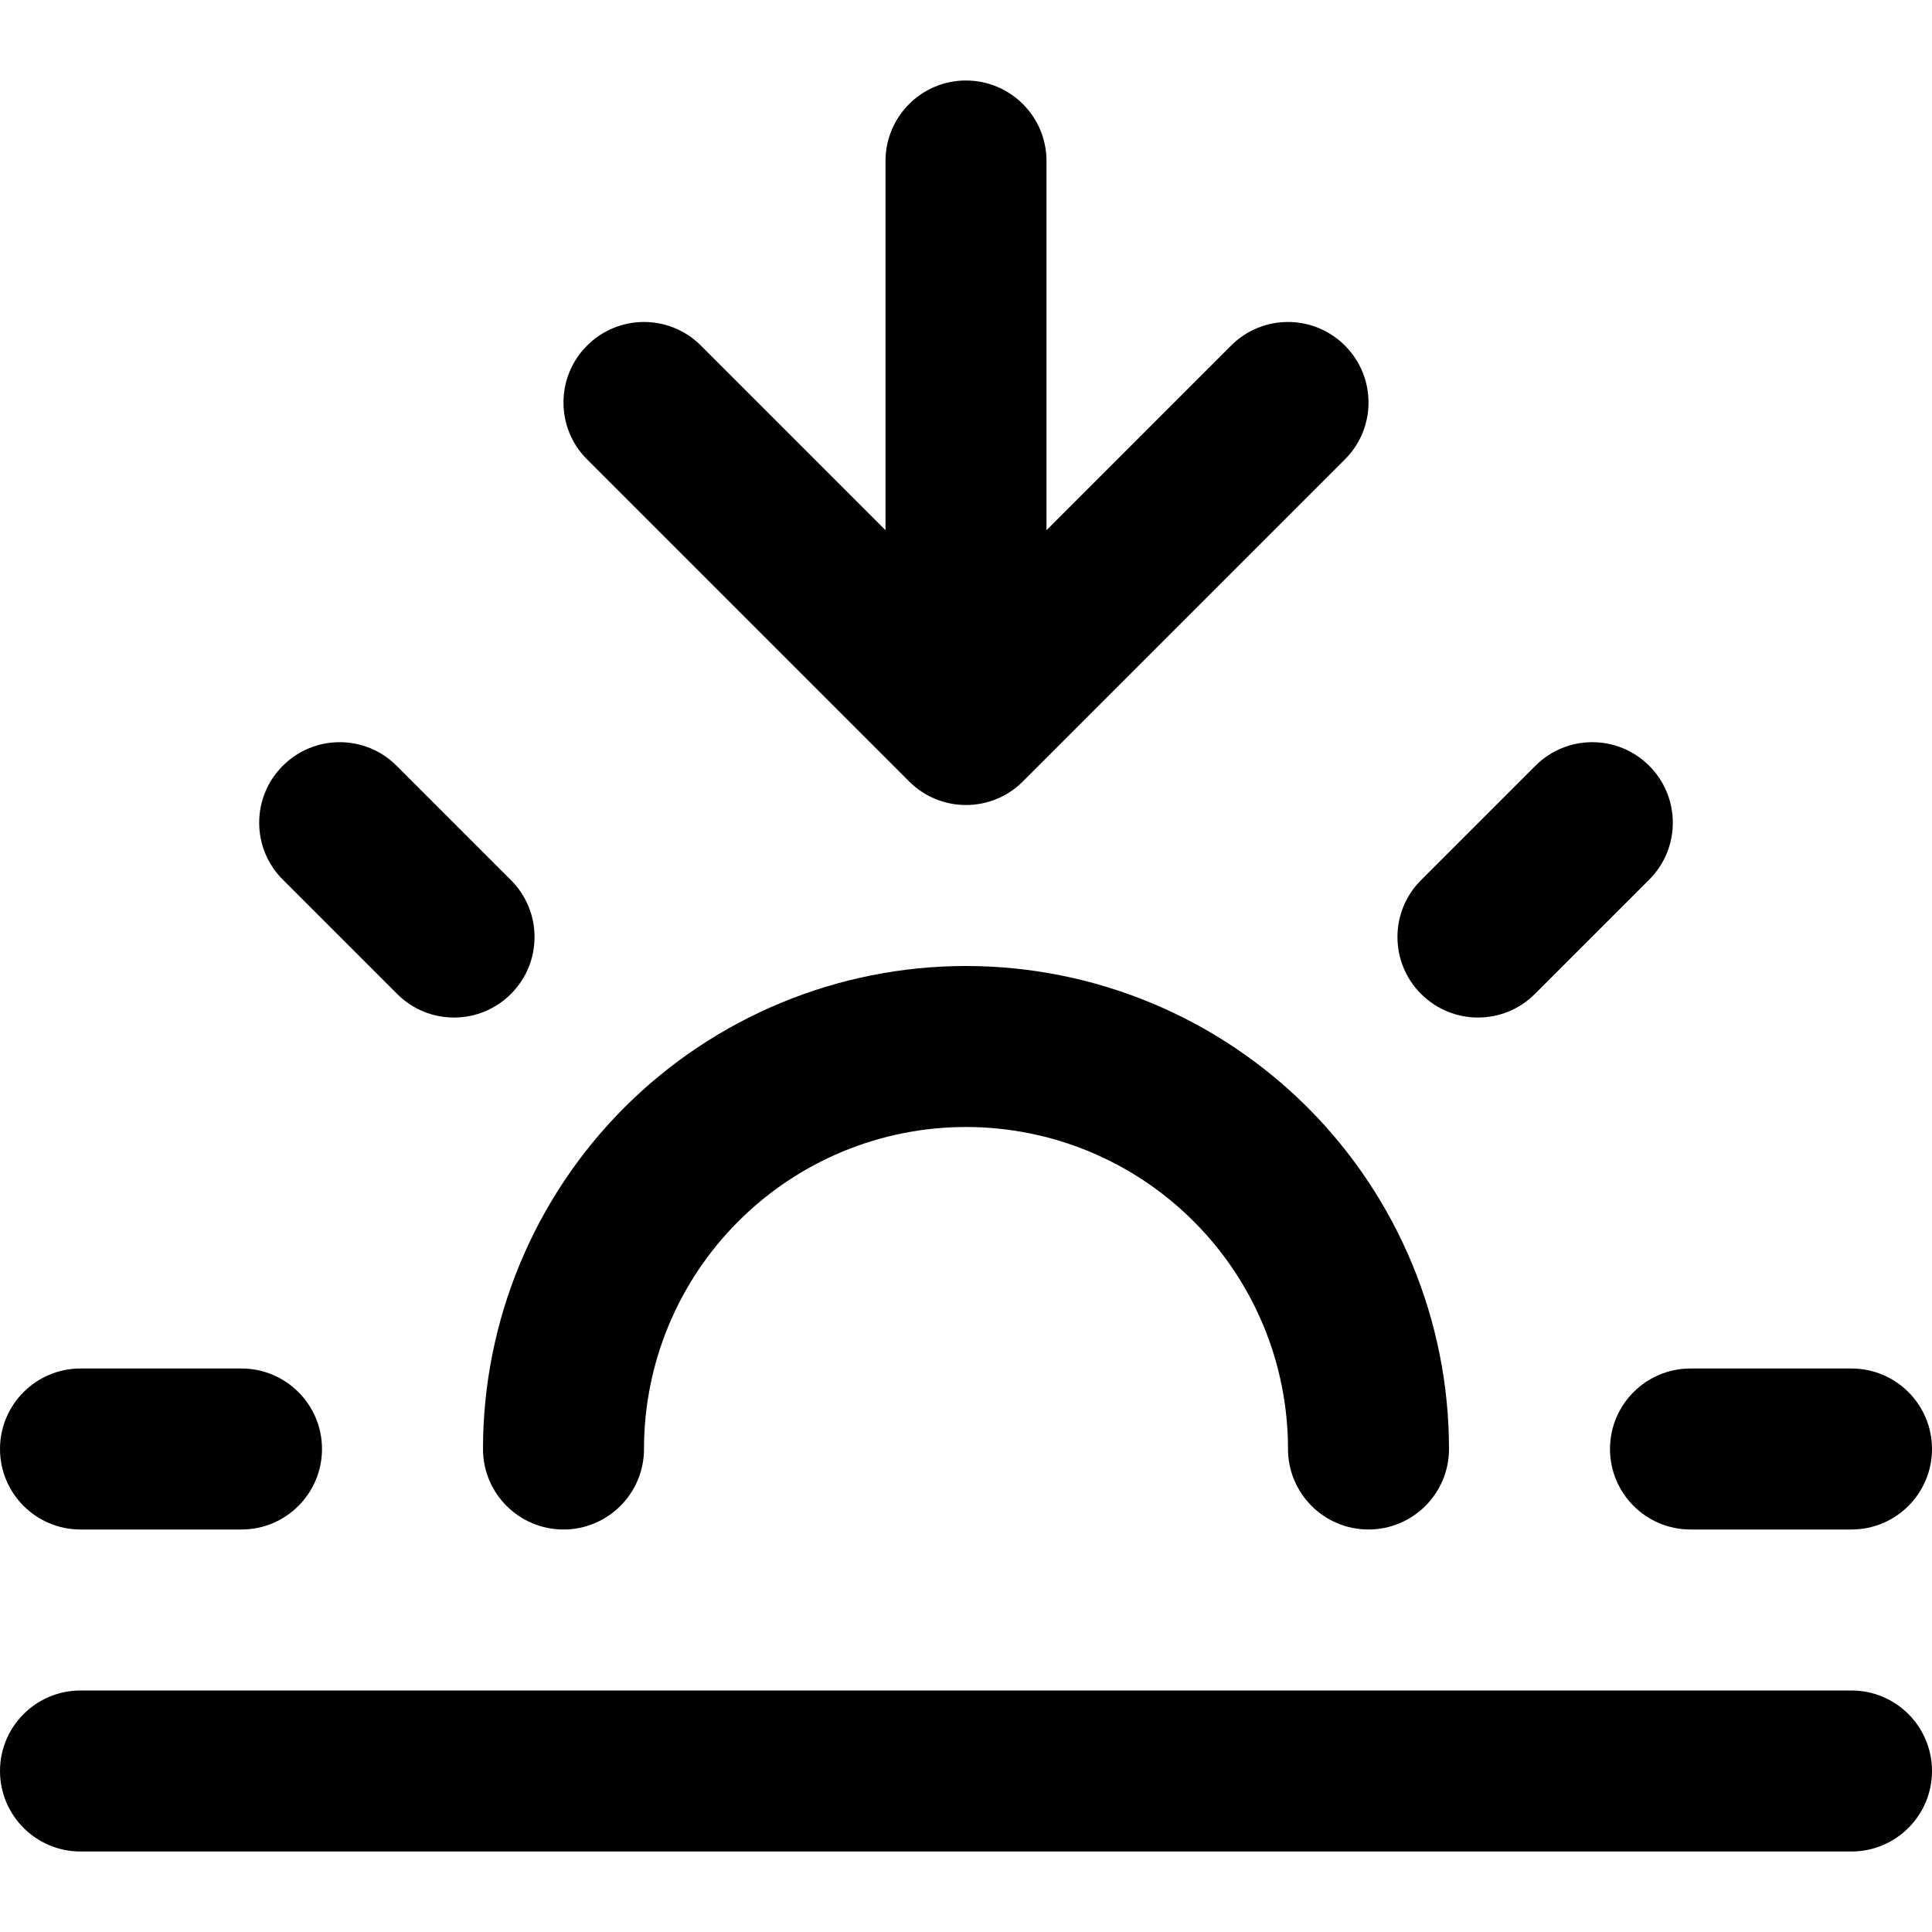 <svg viewBox="0 0 24 24" fill="none" xmlns="http://www.w3.org/2000/svg">
<path d="M13 2C13 1.448 12.552 1 12 1C11.448 1 11 1.448 11 2V6.586L8.707 4.293C8.317 3.902 7.683 3.902 7.293 4.293C6.902 4.683 6.902 5.317 7.293 5.707L11.293 9.707C11.683 10.098 12.317 10.098 12.707 9.707L16.707 5.707C17.098 5.317 17.098 4.683 16.707 4.293C16.317 3.902 15.683 3.902 15.293 4.293L13 6.586V2Z" fill="currentColor"/>
<path d="M12 12C10.409 12 8.883 12.632 7.757 13.757C6.632 14.883 6 16.409 6 18C6 18.552 6.448 19 7 19C7.552 19 8 18.552 8 18C8 16.939 8.421 15.922 9.172 15.172C9.922 14.421 10.939 14 12 14C13.061 14 14.078 14.421 14.828 15.172C15.579 15.922 16 16.939 16 18C16 18.552 16.448 19 17 19C17.552 19 18 18.552 18 18C18 16.409 17.368 14.883 16.243 13.757C15.117 12.632 13.591 12 12 12Z" fill="currentColor"/>
<path d="M3.513 9.513C3.903 9.122 4.537 9.122 4.927 9.513L6.347 10.933C6.738 11.323 6.738 11.957 6.347 12.347C5.957 12.738 5.323 12.738 4.933 12.347L3.513 10.927C3.122 10.537 3.122 9.903 3.513 9.513Z" fill="currentColor"/>
<path d="M1 17C0.448 17 0 17.448 0 18C0 18.552 0.448 19 1 19H3C3.552 19 4 18.552 4 18C4 17.448 3.552 17 3 17H1Z" fill="currentColor"/>
<path d="M20 18C20 17.448 20.448 17 21 17H23C23.552 17 24 17.448 24 18C24 18.552 23.552 19 23 19H21C20.448 19 20 18.552 20 18Z" fill="currentColor"/>
<path d="M20.487 10.927C20.878 10.537 20.878 9.903 20.487 9.513C20.097 9.122 19.463 9.122 19.073 9.513L17.653 10.933C17.262 11.323 17.262 11.957 17.653 12.347C18.044 12.738 18.677 12.738 19.067 12.347L20.487 10.927Z" fill="currentColor"/>
<path d="M0 22C0 21.448 0.448 21 1 21H23C23.552 21 24 21.448 24 22C24 22.552 23.552 23 23 23H1C0.448 23 0 22.552 0 22Z" fill="currentColor"/>
</svg>
